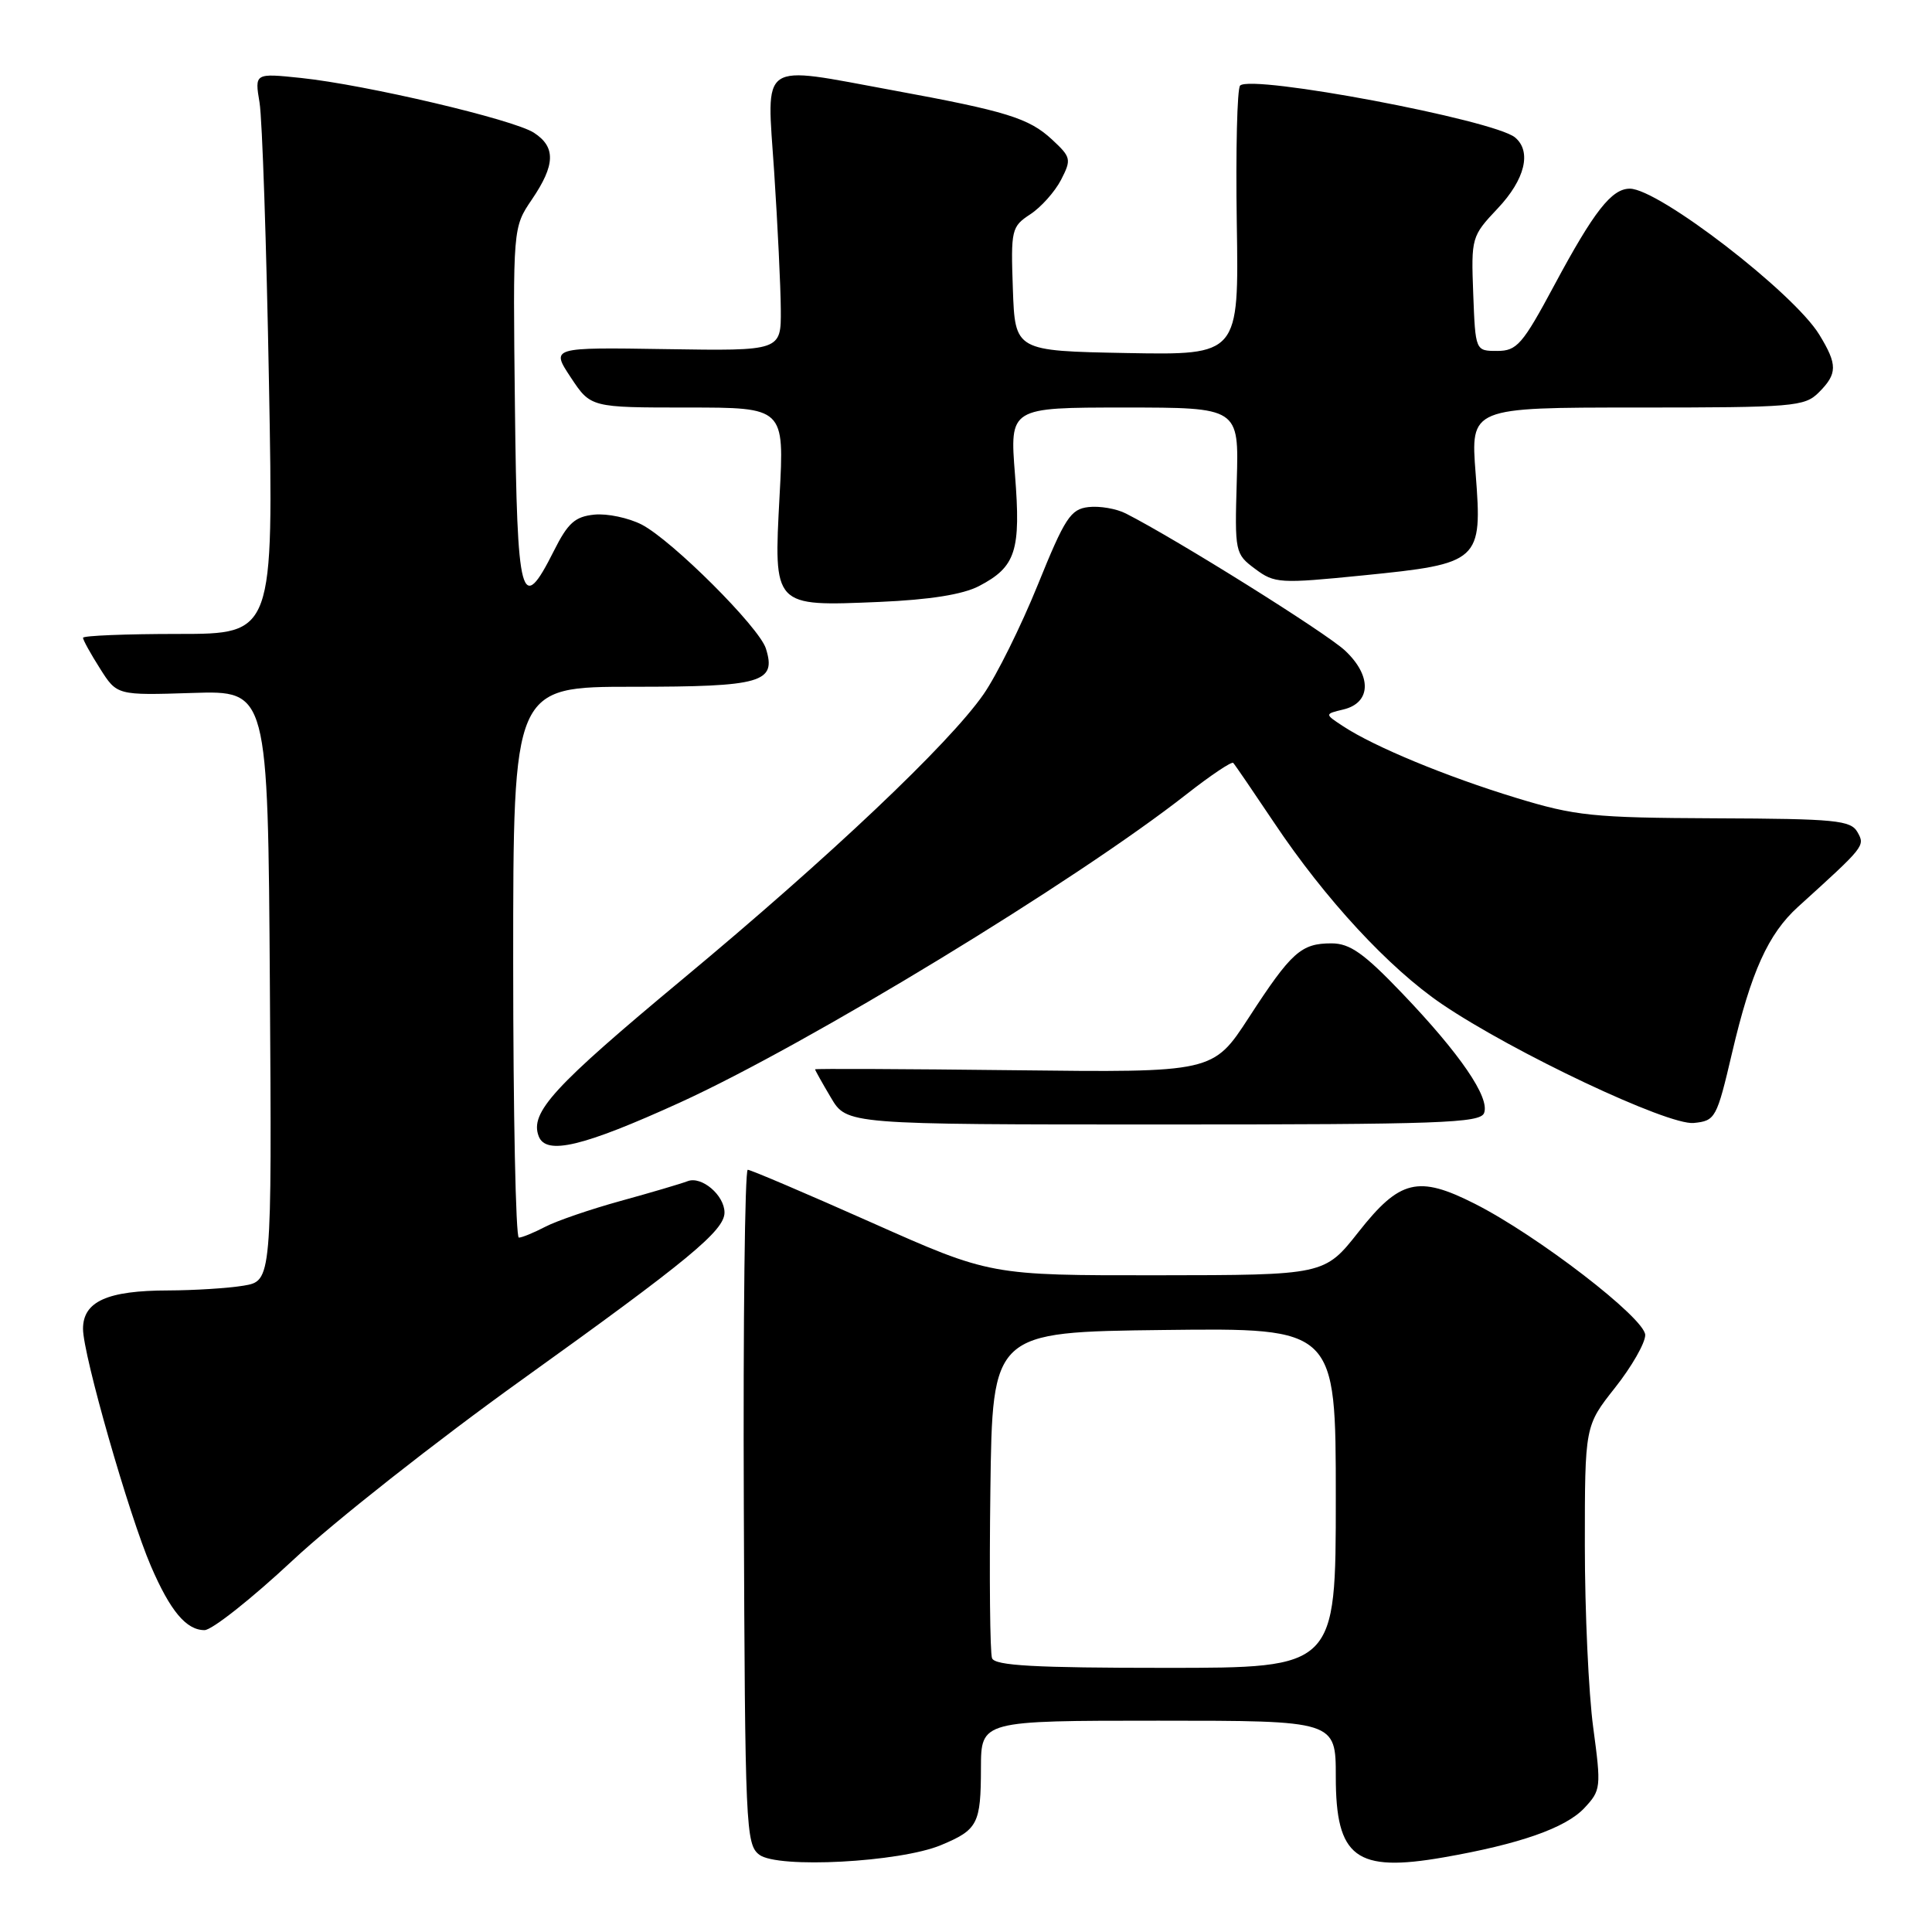 <?xml version="1.0" encoding="UTF-8" standalone="no"?>
<!DOCTYPE svg PUBLIC "-//W3C//DTD SVG 1.1//EN" "http://www.w3.org/Graphics/SVG/1.1/DTD/svg11.dtd" >
<svg xmlns="http://www.w3.org/2000/svg" xmlns:xlink="http://www.w3.org/1999/xlink" version="1.1" viewBox="0 0 256 256">
 <g >
 <path fill="currentColor"
d=" M 124.68 244.49 C 129.57 242.45 129.97 241.68 129.98 234.25 C 130.00 228.00 130.00 228.00 153.50 228.00 C 177.00 228.00 177.00 228.00 177.00 235.43 C 177.00 246.15 179.66 248.14 191.29 246.11 C 201.34 244.36 207.44 242.22 209.92 239.59 C 212.14 237.22 212.18 236.87 211.11 228.91 C 210.50 224.39 210.00 213.54 210.00 204.81 C 210.00 188.94 210.00 188.94 214.00 183.88 C 216.20 181.10 218.00 177.96 218.00 176.90 C 218.00 174.70 203.75 163.72 195.41 159.50 C 187.92 155.71 185.48 156.30 180.02 163.23 C 175.50 168.96 175.50 168.96 153.37 168.98 C 131.23 169.00 131.23 169.00 115.50 162.00 C 106.85 158.15 99.46 155.00 99.08 155.00 C 98.70 155.00 98.46 175.10 98.56 199.66 C 98.72 242.14 98.82 244.40 100.61 245.76 C 103.06 247.62 119.23 246.76 124.68 244.49 Z  M 38.79 206.75 C 44.23 201.66 57.90 190.89 69.16 182.82 C 91.18 167.03 96.00 163.06 96.00 160.67 C 96.00 158.38 92.97 155.80 91.12 156.51 C 90.23 156.85 86.24 158.03 82.24 159.13 C 78.25 160.23 73.75 161.77 72.24 162.56 C 70.74 163.34 69.16 163.99 68.75 163.99 C 68.34 164.00 68.00 147.57 68.00 127.50 C 68.00 91.00 68.00 91.00 83.88 91.00 C 100.97 91.00 102.91 90.44 101.48 85.92 C 100.57 83.08 89.07 71.61 85.03 69.51 C 83.29 68.62 80.47 68.02 78.76 68.19 C 76.19 68.45 75.25 69.29 73.39 73.00 C 69.05 81.63 68.52 79.67 68.23 53.82 C 67.96 30.14 67.96 30.14 70.48 26.43 C 73.59 21.85 73.66 19.48 70.75 17.59 C 68.04 15.83 48.46 11.23 39.88 10.33 C 33.74 9.69 33.74 9.69 34.39 13.59 C 34.75 15.74 35.31 32.46 35.64 50.75 C 36.25 84.00 36.25 84.00 23.62 84.00 C 16.68 84.00 11.00 84.23 11.00 84.51 C 11.00 84.80 12.01 86.63 13.25 88.58 C 15.50 92.14 15.50 92.14 25.50 91.82 C 35.50 91.50 35.50 91.50 35.76 130.62 C 36.02 169.73 36.02 169.73 32.26 170.36 C 30.19 170.70 25.71 170.98 22.30 170.99 C 14.22 171.00 11.00 172.45 11.00 176.08 C 11.00 179.51 17.08 200.74 19.99 207.50 C 22.56 213.47 24.68 216.00 27.10 216.00 C 28.08 216.00 33.34 211.84 38.79 206.75 Z  M 90.10 146.09 C 107.03 138.37 142.61 116.72 157.26 105.21 C 160.43 102.73 163.20 100.87 163.41 101.09 C 163.63 101.32 166.06 104.88 168.82 109.00 C 175.60 119.15 184.06 128.29 191.07 133.05 C 200.52 139.46 221.01 149.14 224.43 148.80 C 227.30 148.51 227.47 148.20 229.51 139.50 C 232.03 128.76 234.30 123.74 238.25 120.16 C 247.12 112.12 247.15 112.09 246.13 110.27 C 245.24 108.69 243.27 108.49 227.32 108.43 C 211.03 108.36 208.76 108.12 200.86 105.71 C 191.65 102.90 182.09 98.94 178.00 96.25 C 175.50 94.61 175.50 94.61 178.00 94.01 C 181.70 93.13 181.80 89.55 178.22 86.20 C 175.68 83.83 155.92 71.47 149.20 68.05 C 147.94 67.40 145.70 67.02 144.23 67.19 C 141.86 67.46 141.10 68.63 137.51 77.50 C 135.28 83.00 132.04 89.53 130.32 92.00 C 125.77 98.55 109.94 113.54 90.43 129.76 C 73.30 144.01 70.18 147.42 71.38 150.56 C 72.36 153.11 77.25 151.94 90.10 146.09 Z  M 196.65 147.48 C 197.43 145.43 193.48 139.65 185.80 131.62 C 180.71 126.30 178.87 125.00 176.42 125.00 C 172.40 125.00 171.11 126.16 165.49 134.81 C 160.74 142.12 160.74 142.12 134.37 141.81 C 119.87 141.64 108.00 141.59 108.00 141.69 C 108.00 141.80 108.94 143.49 110.10 145.44 C 112.20 149.00 112.20 149.00 154.13 149.00 C 190.78 149.00 196.14 148.81 196.65 147.48 Z  M 129.72 77.66 C 134.61 75.11 135.29 73.00 134.49 62.88 C 133.79 54.00 133.79 54.00 148.98 54.00 C 164.16 54.00 164.16 54.00 163.88 63.68 C 163.60 73.18 163.65 73.40 166.31 75.38 C 168.89 77.31 169.56 77.35 180.64 76.24 C 196.12 74.69 196.44 74.40 195.53 62.75 C 194.85 54.00 194.85 54.00 216.92 54.00 C 237.67 54.00 239.12 53.88 241.00 52.00 C 243.48 49.52 243.50 48.33 241.07 44.35 C 237.69 38.80 219.78 25.00 215.96 25.00 C 213.55 25.00 211.21 27.99 205.96 37.78 C 201.74 45.65 201.00 46.50 198.39 46.50 C 195.50 46.50 195.50 46.50 195.21 38.93 C 194.93 31.48 194.98 31.30 198.46 27.61 C 202.08 23.78 202.98 20.06 200.75 18.21 C 197.94 15.89 165.83 9.83 164.32 11.34 C 163.93 11.74 163.73 19.94 163.88 29.56 C 164.16 47.05 164.16 47.05 149.33 46.78 C 134.50 46.50 134.50 46.50 134.21 38.30 C 133.93 30.43 134.03 30.03 136.51 28.40 C 137.94 27.47 139.77 25.41 140.59 23.84 C 141.99 21.11 141.93 20.84 139.39 18.48 C 136.33 15.65 133.36 14.73 118.34 11.97 C 100.37 8.67 101.59 7.84 102.58 22.75 C 103.04 29.76 103.44 37.98 103.46 41.00 C 103.50 46.50 103.50 46.50 88.24 46.26 C 72.99 46.02 72.99 46.02 75.63 50.01 C 78.27 54.00 78.27 54.00 91.10 54.00 C 103.93 54.00 103.93 54.00 103.30 65.65 C 102.51 80.47 102.40 80.35 116.50 79.76 C 123.20 79.47 127.56 78.78 129.72 77.66 Z  M 131.45 219.72 C 131.18 219.02 131.08 209.01 131.23 197.47 C 131.50 176.50 131.50 176.50 154.25 176.23 C 177.00 175.96 177.00 175.96 177.00 198.48 C 177.00 221.00 177.00 221.00 154.47 221.00 C 137.12 221.00 131.82 220.71 131.45 219.72 Z "/>
</g>
</svg>